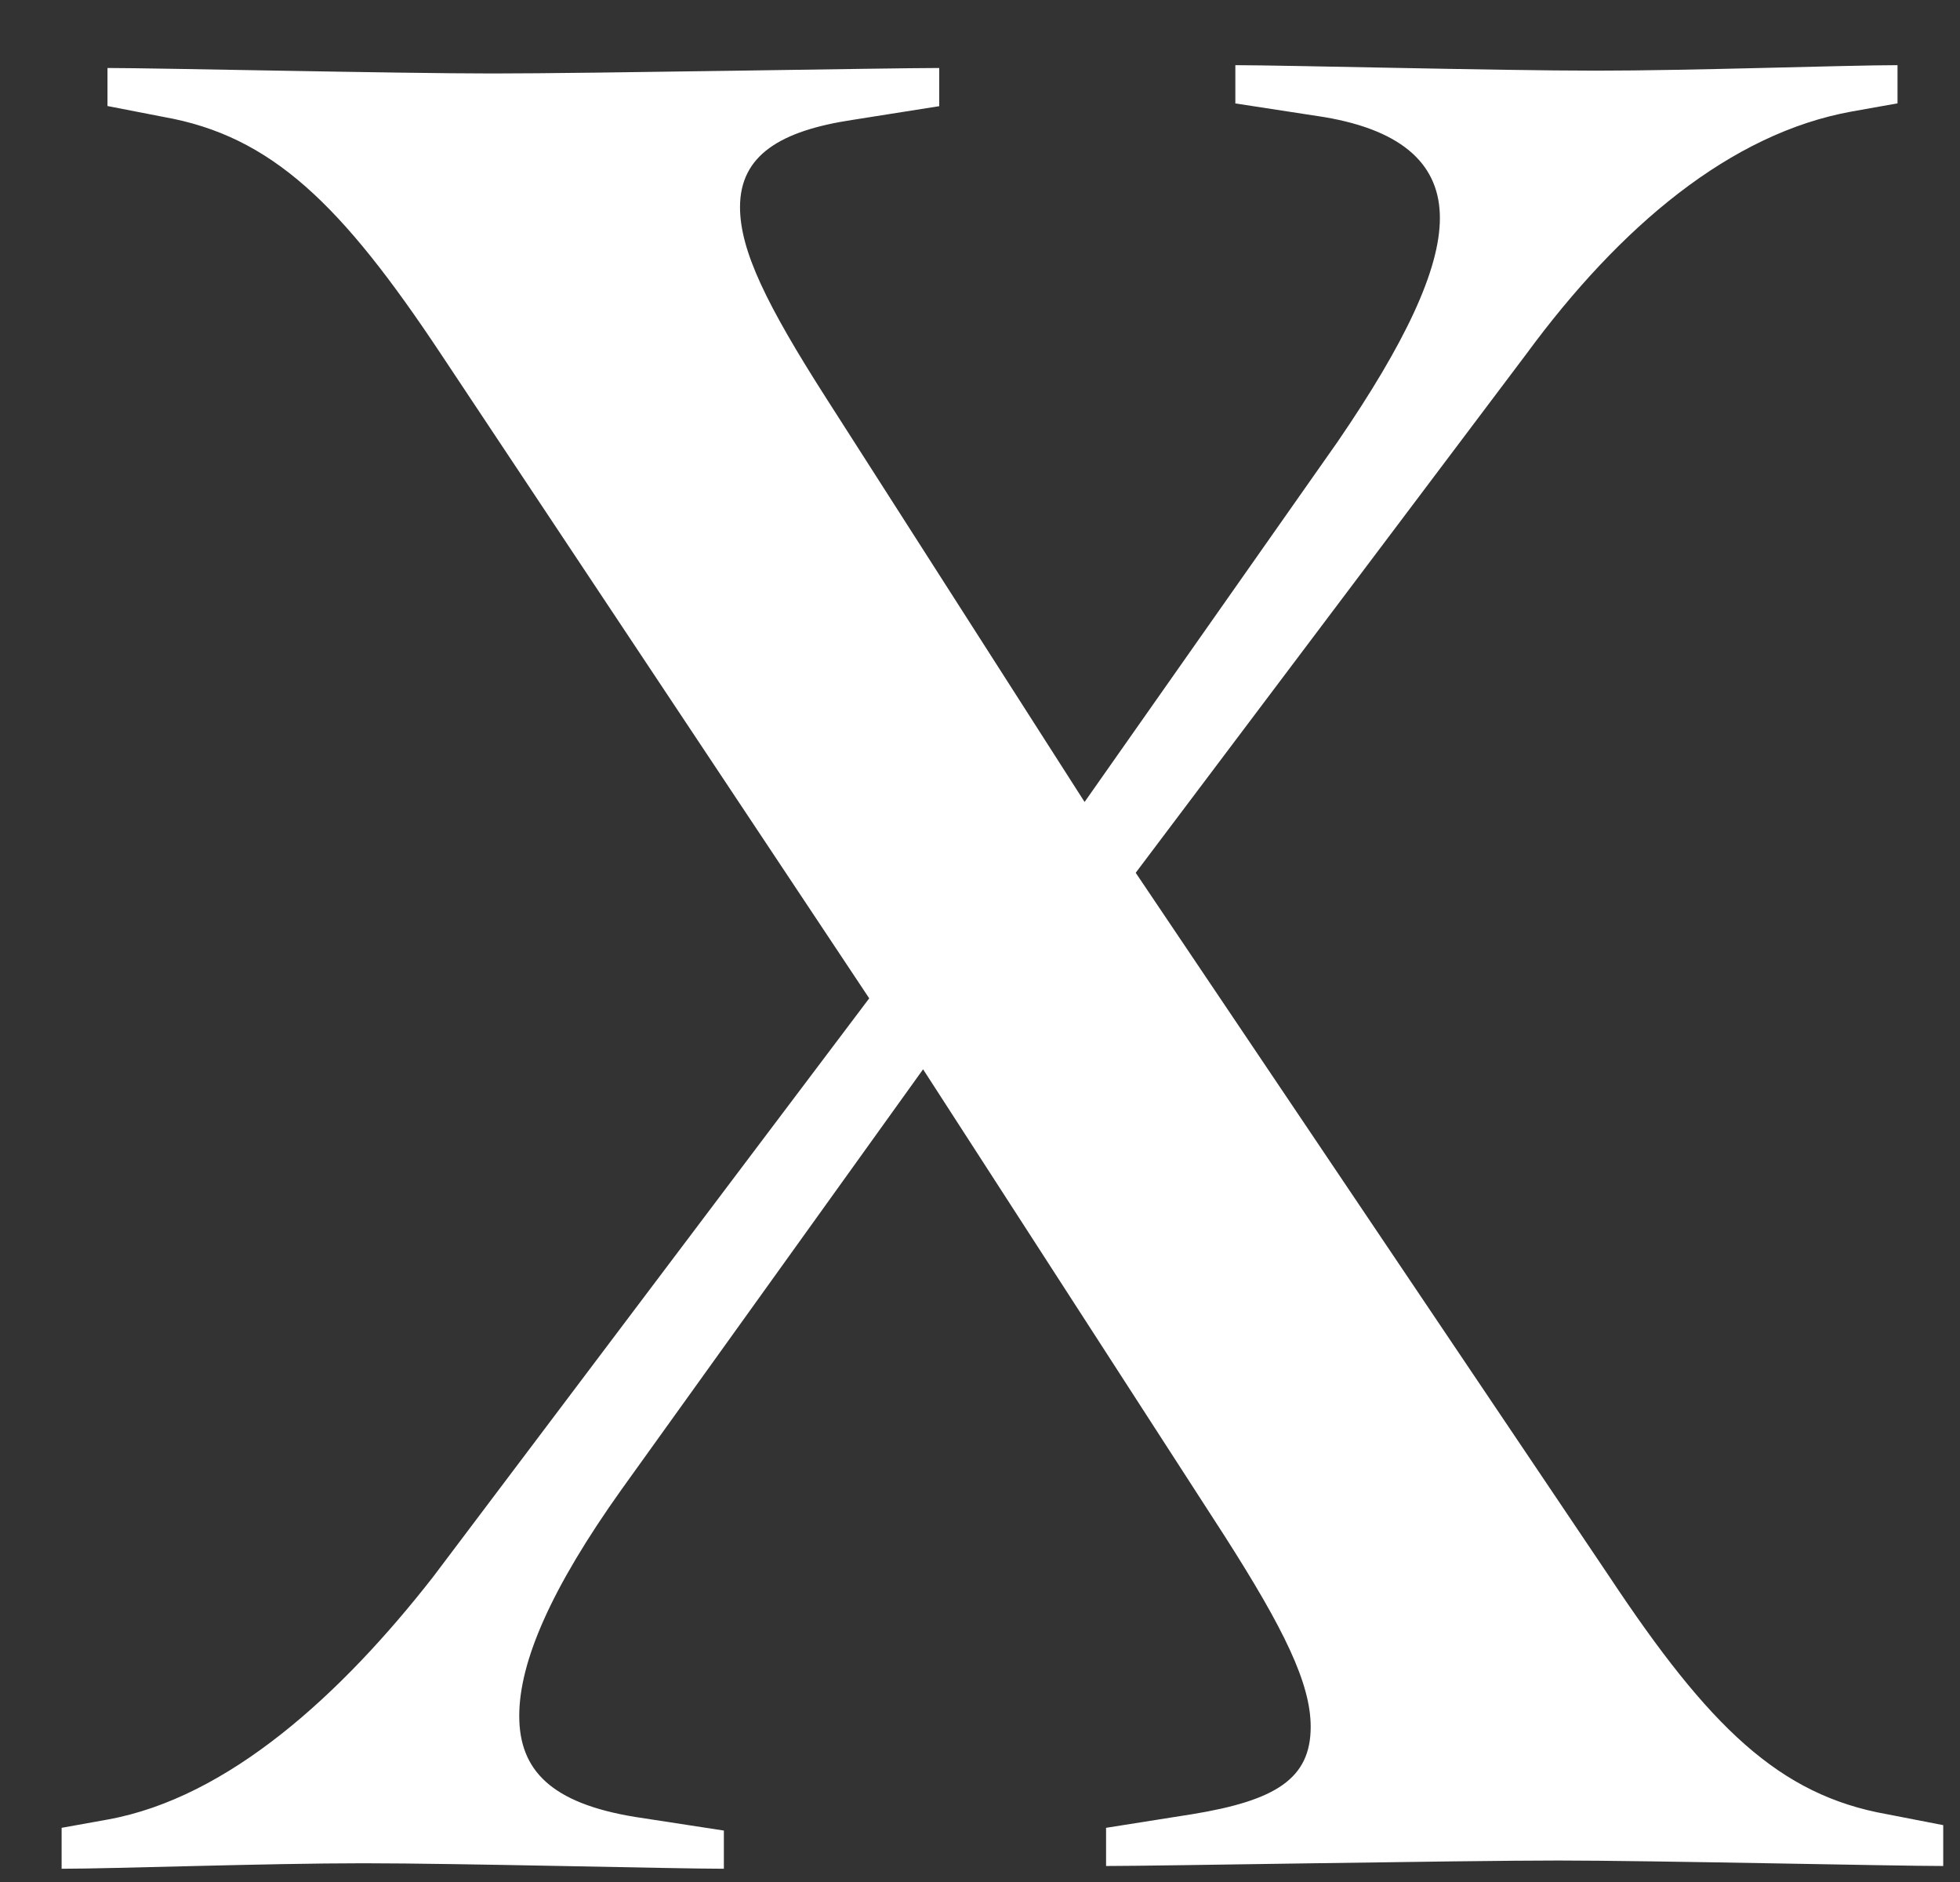 <svg width="25" height="24" viewBox="0 0 25 24" fill="none" xmlns="http://www.w3.org/2000/svg"><rect x="0" y="0" width="25" height="24" fill="#333333" stroke="none"/><path d="M24.787 23.796c-.618 0-3.709-.07-4.91-.07-1.27 0-5.116.07-5.769.07v-.487l1.1-.174c1.063-.174 1.51-.452 1.51-1.114 0-.556-.343-1.252-1.099-2.435l-3.845-5.95-3.846 5.358c-.893 1.253-1.305 2.192-1.305 2.888 0 .696.412 1.114 1.477 1.288l1.133.174v.487c-.618 0-3.365-.07-4.601-.07-1.236 0-3.193.07-3.846.07v-.522l.584-.105c1.545-.278 2.987-1.6 4.155-3.096l5.562-7.377-5.46-8.212c-1.27-1.914-2.162-2.783-3.536-3.027l-.72-.14V.867c.617 0 3.707.07 4.91.07 1.27 0 5.046-.07 5.699-.07v.487l-1.1.174c-.926.139-1.441.452-1.441 1.113 0 .557.343 1.253 1.099 2.436l3.296 5.15 3.227-4.593c.858-1.253 1.305-2.192 1.305-2.854 0-.66-.447-1.113-1.476-1.287l-1.133-.174V.831c.618 0 3.364.07 4.6.07 1.236 0 3.193-.07 3.846-.07v.487l-.584.104c-1.545.279-2.953 1.462-4.154 3.097l-4.979 6.611 6.043 8.978c1.27 1.913 2.163 2.783 3.537 3.027l.72.14v.521z" fill="#fff"/></svg>